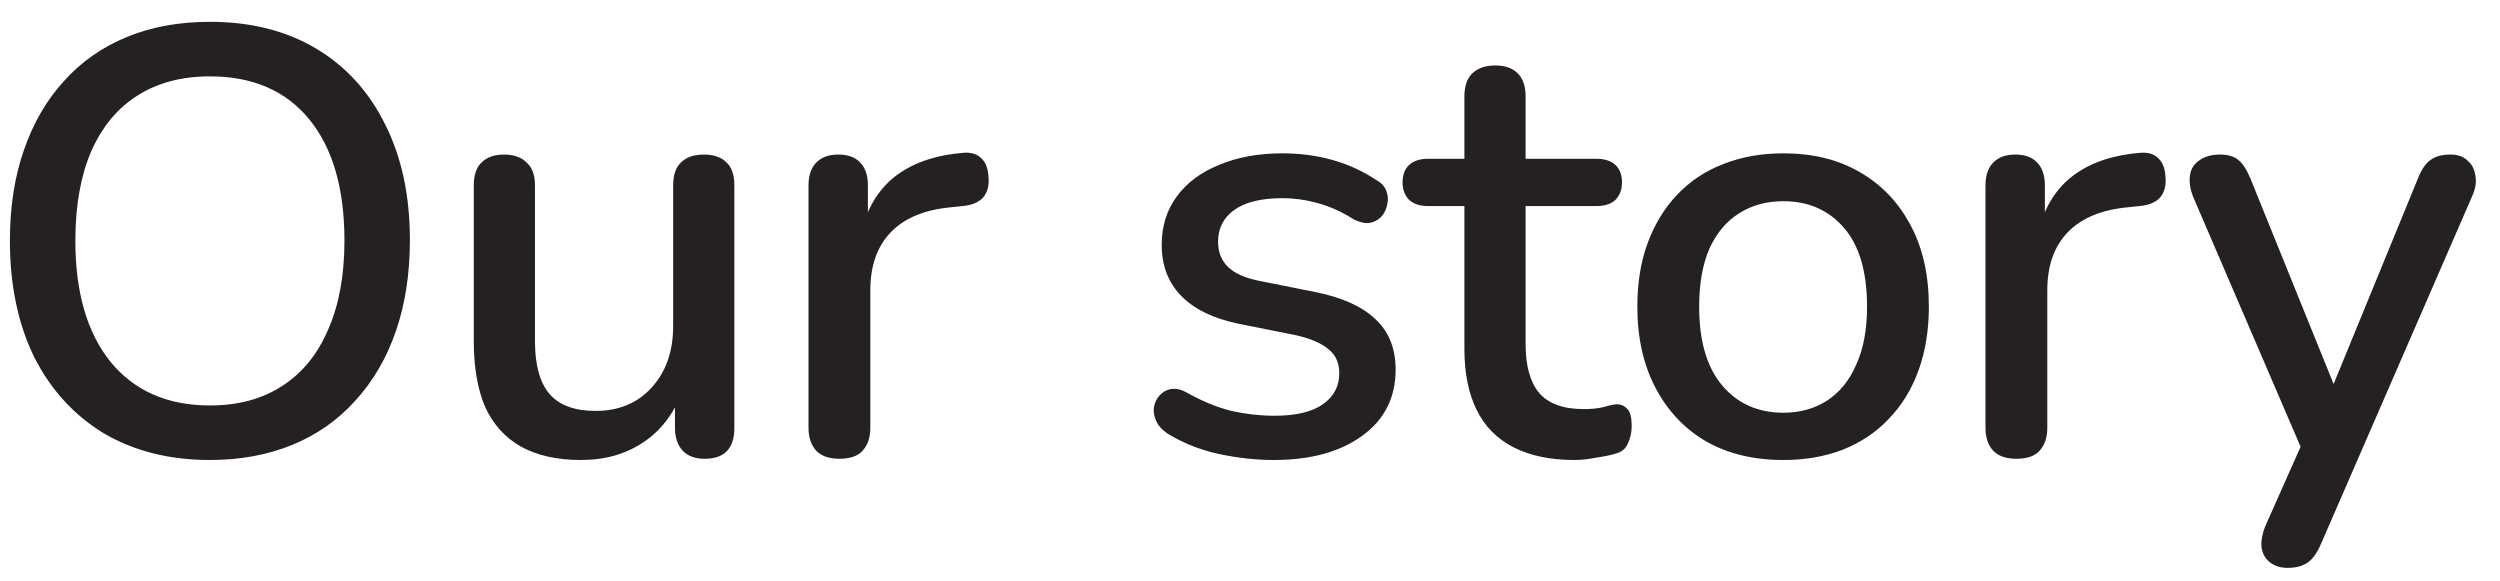<svg width="99" height="23" viewBox="0 0 99 23" fill="none" xmlns="http://www.w3.org/2000/svg">
<path d="M8.312 18.216C6.712 18.216 5.312 17.864 4.112 17.16C2.928 16.44 2.008 15.432 1.352 14.136C0.712 12.824 0.392 11.288 0.392 9.528C0.392 8.2 0.576 7.008 0.944 5.952C1.312 4.88 1.84 3.968 2.528 3.216C3.216 2.448 4.048 1.864 5.024 1.464C6 1.064 7.096 0.864 8.312 0.864C9.928 0.864 11.328 1.216 12.512 1.92C13.696 2.624 14.608 3.624 15.248 4.92C15.904 6.216 16.232 7.744 16.232 9.504C16.232 10.832 16.048 12.032 15.68 13.104C15.312 14.176 14.776 15.096 14.072 15.864C13.384 16.632 12.552 17.216 11.576 17.616C10.6 18.016 9.512 18.216 8.312 18.216ZM8.312 16.056C9.432 16.056 10.384 15.8 11.168 15.288C11.968 14.776 12.576 14.032 12.992 13.056C13.424 12.08 13.64 10.904 13.64 9.528C13.64 7.464 13.176 5.864 12.248 4.728C11.32 3.592 10.008 3.024 8.312 3.024C7.192 3.024 6.232 3.28 5.432 3.792C4.648 4.288 4.04 5.024 3.608 6C3.192 6.976 2.984 8.152 2.984 9.528C2.984 11.576 3.448 13.176 4.376 14.328C5.32 15.48 6.632 16.056 8.312 16.056ZM23.009 18.216C22.065 18.216 21.273 18.04 20.633 17.688C20.009 17.336 19.537 16.816 19.217 16.128C18.913 15.424 18.761 14.544 18.761 13.488V7.344C18.761 6.928 18.865 6.624 19.073 6.432C19.281 6.224 19.577 6.12 19.961 6.12C20.345 6.12 20.641 6.224 20.849 6.432C21.073 6.624 21.185 6.928 21.185 7.344V13.512C21.185 14.456 21.377 15.152 21.761 15.6C22.145 16.048 22.753 16.272 23.585 16.272C24.497 16.272 25.233 15.968 25.793 15.36C26.369 14.736 26.657 13.92 26.657 12.912V7.344C26.657 6.928 26.761 6.624 26.969 6.432C27.177 6.224 27.481 6.12 27.881 6.12C28.265 6.12 28.561 6.224 28.769 6.432C28.977 6.624 29.081 6.928 29.081 7.344V16.944C29.081 17.76 28.689 18.168 27.905 18.168C27.537 18.168 27.249 18.064 27.041 17.856C26.833 17.632 26.729 17.328 26.729 16.944V14.904L27.041 15.432C26.721 16.328 26.209 17.016 25.505 17.496C24.801 17.976 23.969 18.216 23.009 18.216ZM33.241 18.168C32.841 18.168 32.537 18.064 32.329 17.856C32.121 17.632 32.017 17.328 32.017 16.944V7.344C32.017 6.944 32.121 6.64 32.329 6.432C32.537 6.224 32.825 6.12 33.193 6.12C33.577 6.12 33.865 6.224 34.057 6.432C34.265 6.64 34.369 6.944 34.369 7.344V9.096H34.129C34.385 8.136 34.857 7.408 35.545 6.912C36.233 6.416 37.113 6.128 38.185 6.048C38.473 6.032 38.697 6.104 38.857 6.264C39.033 6.424 39.129 6.672 39.145 7.008C39.177 7.344 39.105 7.616 38.929 7.824C38.753 8.016 38.481 8.128 38.113 8.16L37.657 8.208C36.617 8.304 35.825 8.632 35.281 9.192C34.737 9.752 34.465 10.52 34.465 11.496V16.944C34.465 17.328 34.361 17.632 34.153 17.856C33.961 18.064 33.657 18.168 33.241 18.168ZM50.443 18.216C49.739 18.216 49.011 18.136 48.259 17.976C47.523 17.816 46.843 17.544 46.219 17.16C46.011 17.016 45.867 16.856 45.787 16.68C45.707 16.504 45.675 16.328 45.691 16.152C45.723 15.96 45.795 15.8 45.907 15.672C46.035 15.528 46.187 15.44 46.363 15.408C46.555 15.376 46.755 15.416 46.963 15.528C47.587 15.88 48.187 16.128 48.763 16.272C49.339 16.4 49.907 16.464 50.467 16.464C51.315 16.464 51.955 16.312 52.387 16.008C52.819 15.704 53.035 15.296 53.035 14.784C53.035 14.368 52.891 14.048 52.603 13.824C52.315 13.584 51.883 13.4 51.307 13.272L49.027 12.816C48.035 12.608 47.283 12.24 46.771 11.712C46.259 11.184 46.003 10.512 46.003 9.696C46.003 8.96 46.203 8.32 46.603 7.776C47.003 7.232 47.563 6.816 48.283 6.528C49.003 6.224 49.835 6.072 50.779 6.072C51.483 6.072 52.147 6.16 52.771 6.336C53.395 6.512 53.971 6.776 54.499 7.128C54.707 7.24 54.843 7.392 54.907 7.584C54.971 7.76 54.979 7.936 54.931 8.112C54.899 8.288 54.819 8.448 54.691 8.592C54.563 8.72 54.403 8.8 54.211 8.832C54.035 8.848 53.835 8.8 53.611 8.688C53.131 8.384 52.651 8.168 52.171 8.04C51.707 7.912 51.243 7.848 50.779 7.848C49.931 7.848 49.291 8.008 48.859 8.328C48.443 8.632 48.235 9.048 48.235 9.576C48.235 9.976 48.363 10.304 48.619 10.56C48.875 10.816 49.275 11 49.819 11.112L52.099 11.568C53.139 11.776 53.923 12.128 54.451 12.624C54.995 13.12 55.267 13.792 55.267 14.64C55.267 15.744 54.827 16.616 53.947 17.256C53.067 17.896 51.899 18.216 50.443 18.216ZM62.358 18.216C61.398 18.216 60.59 18.048 59.934 17.712C59.279 17.376 58.791 16.88 58.471 16.224C58.151 15.568 57.99 14.768 57.99 13.824V8.16H56.55C56.23 8.16 55.983 8.08 55.806 7.92C55.63 7.744 55.542 7.512 55.542 7.224C55.542 6.92 55.63 6.688 55.806 6.528C55.983 6.368 56.23 6.288 56.55 6.288H57.99V3.816C57.99 3.416 58.094 3.112 58.303 2.904C58.526 2.696 58.831 2.592 59.215 2.592C59.599 2.592 59.895 2.696 60.102 2.904C60.31 3.112 60.414 3.416 60.414 3.816V6.288H63.222C63.542 6.288 63.791 6.368 63.967 6.528C64.142 6.688 64.231 6.92 64.231 7.224C64.231 7.512 64.142 7.744 63.967 7.92C63.791 8.08 63.542 8.16 63.222 8.16H60.414V13.632C60.414 14.48 60.59 15.12 60.943 15.552C61.31 15.984 61.903 16.2 62.718 16.2C63.007 16.2 63.255 16.176 63.462 16.128C63.687 16.064 63.87 16.024 64.014 16.008C64.191 16.008 64.335 16.072 64.447 16.2C64.558 16.312 64.615 16.536 64.615 16.872C64.615 17.112 64.567 17.336 64.471 17.544C64.391 17.752 64.239 17.888 64.014 17.952C63.822 18.016 63.559 18.072 63.222 18.12C62.903 18.184 62.614 18.216 62.358 18.216ZM70.623 18.216C69.439 18.216 68.415 17.968 67.551 17.472C66.703 16.976 66.039 16.272 65.559 15.36C65.079 14.448 64.839 13.376 64.839 12.144C64.839 11.2 64.975 10.36 65.247 9.624C65.519 8.888 65.903 8.256 66.399 7.728C66.911 7.184 67.519 6.776 68.223 6.504C68.943 6.216 69.743 6.072 70.623 6.072C71.791 6.072 72.799 6.32 73.647 6.816C74.511 7.312 75.183 8.016 75.663 8.928C76.143 9.824 76.383 10.896 76.383 12.144C76.383 13.072 76.247 13.912 75.975 14.664C75.703 15.416 75.311 16.056 74.799 16.584C74.303 17.112 73.695 17.52 72.975 17.808C72.271 18.08 71.487 18.216 70.623 18.216ZM70.623 16.344C71.279 16.344 71.855 16.184 72.351 15.864C72.847 15.544 73.231 15.072 73.503 14.448C73.791 13.824 73.935 13.056 73.935 12.144C73.935 10.768 73.631 9.728 73.023 9.024C72.415 8.32 71.615 7.968 70.623 7.968C69.951 7.968 69.367 8.128 68.871 8.448C68.375 8.752 67.983 9.216 67.695 9.84C67.423 10.464 67.287 11.232 67.287 12.144C67.287 13.504 67.591 14.544 68.199 15.264C68.807 15.984 69.615 16.344 70.623 16.344ZM79.849 18.168C79.449 18.168 79.145 18.064 78.937 17.856C78.729 17.632 78.625 17.328 78.625 16.944V7.344C78.625 6.944 78.729 6.64 78.937 6.432C79.145 6.224 79.433 6.12 79.801 6.12C80.185 6.12 80.473 6.224 80.665 6.432C80.873 6.64 80.977 6.944 80.977 7.344V9.096H80.737C80.993 8.136 81.465 7.408 82.153 6.912C82.841 6.416 83.721 6.128 84.793 6.048C85.081 6.032 85.305 6.104 85.465 6.264C85.641 6.424 85.737 6.672 85.753 7.008C85.785 7.344 85.713 7.616 85.537 7.824C85.361 8.016 85.089 8.128 84.721 8.16L84.265 8.208C83.225 8.304 82.433 8.632 81.889 9.192C81.345 9.752 81.073 10.52 81.073 11.496V16.944C81.073 17.328 80.969 17.632 80.761 17.856C80.569 18.064 80.265 18.168 79.849 18.168ZM90.585 22.488C90.297 22.488 90.057 22.408 89.865 22.248C89.689 22.104 89.585 21.904 89.553 21.648C89.537 21.408 89.585 21.144 89.697 20.856L91.329 17.184V18.216L86.841 7.776C86.729 7.488 86.689 7.216 86.721 6.96C86.753 6.704 86.873 6.504 87.081 6.36C87.289 6.2 87.569 6.12 87.921 6.12C88.225 6.12 88.465 6.192 88.641 6.336C88.817 6.48 88.977 6.728 89.121 7.08L92.745 16.032H92.073L95.745 7.08C95.889 6.712 96.057 6.464 96.249 6.336C96.441 6.192 96.705 6.12 97.041 6.12C97.329 6.12 97.553 6.2 97.713 6.36C97.889 6.504 97.993 6.704 98.025 6.96C98.073 7.2 98.033 7.464 97.905 7.752L91.905 21.552C91.745 21.92 91.561 22.168 91.353 22.296C91.161 22.424 90.905 22.488 90.585 22.488Z" fill="#252121"/>
</svg>
